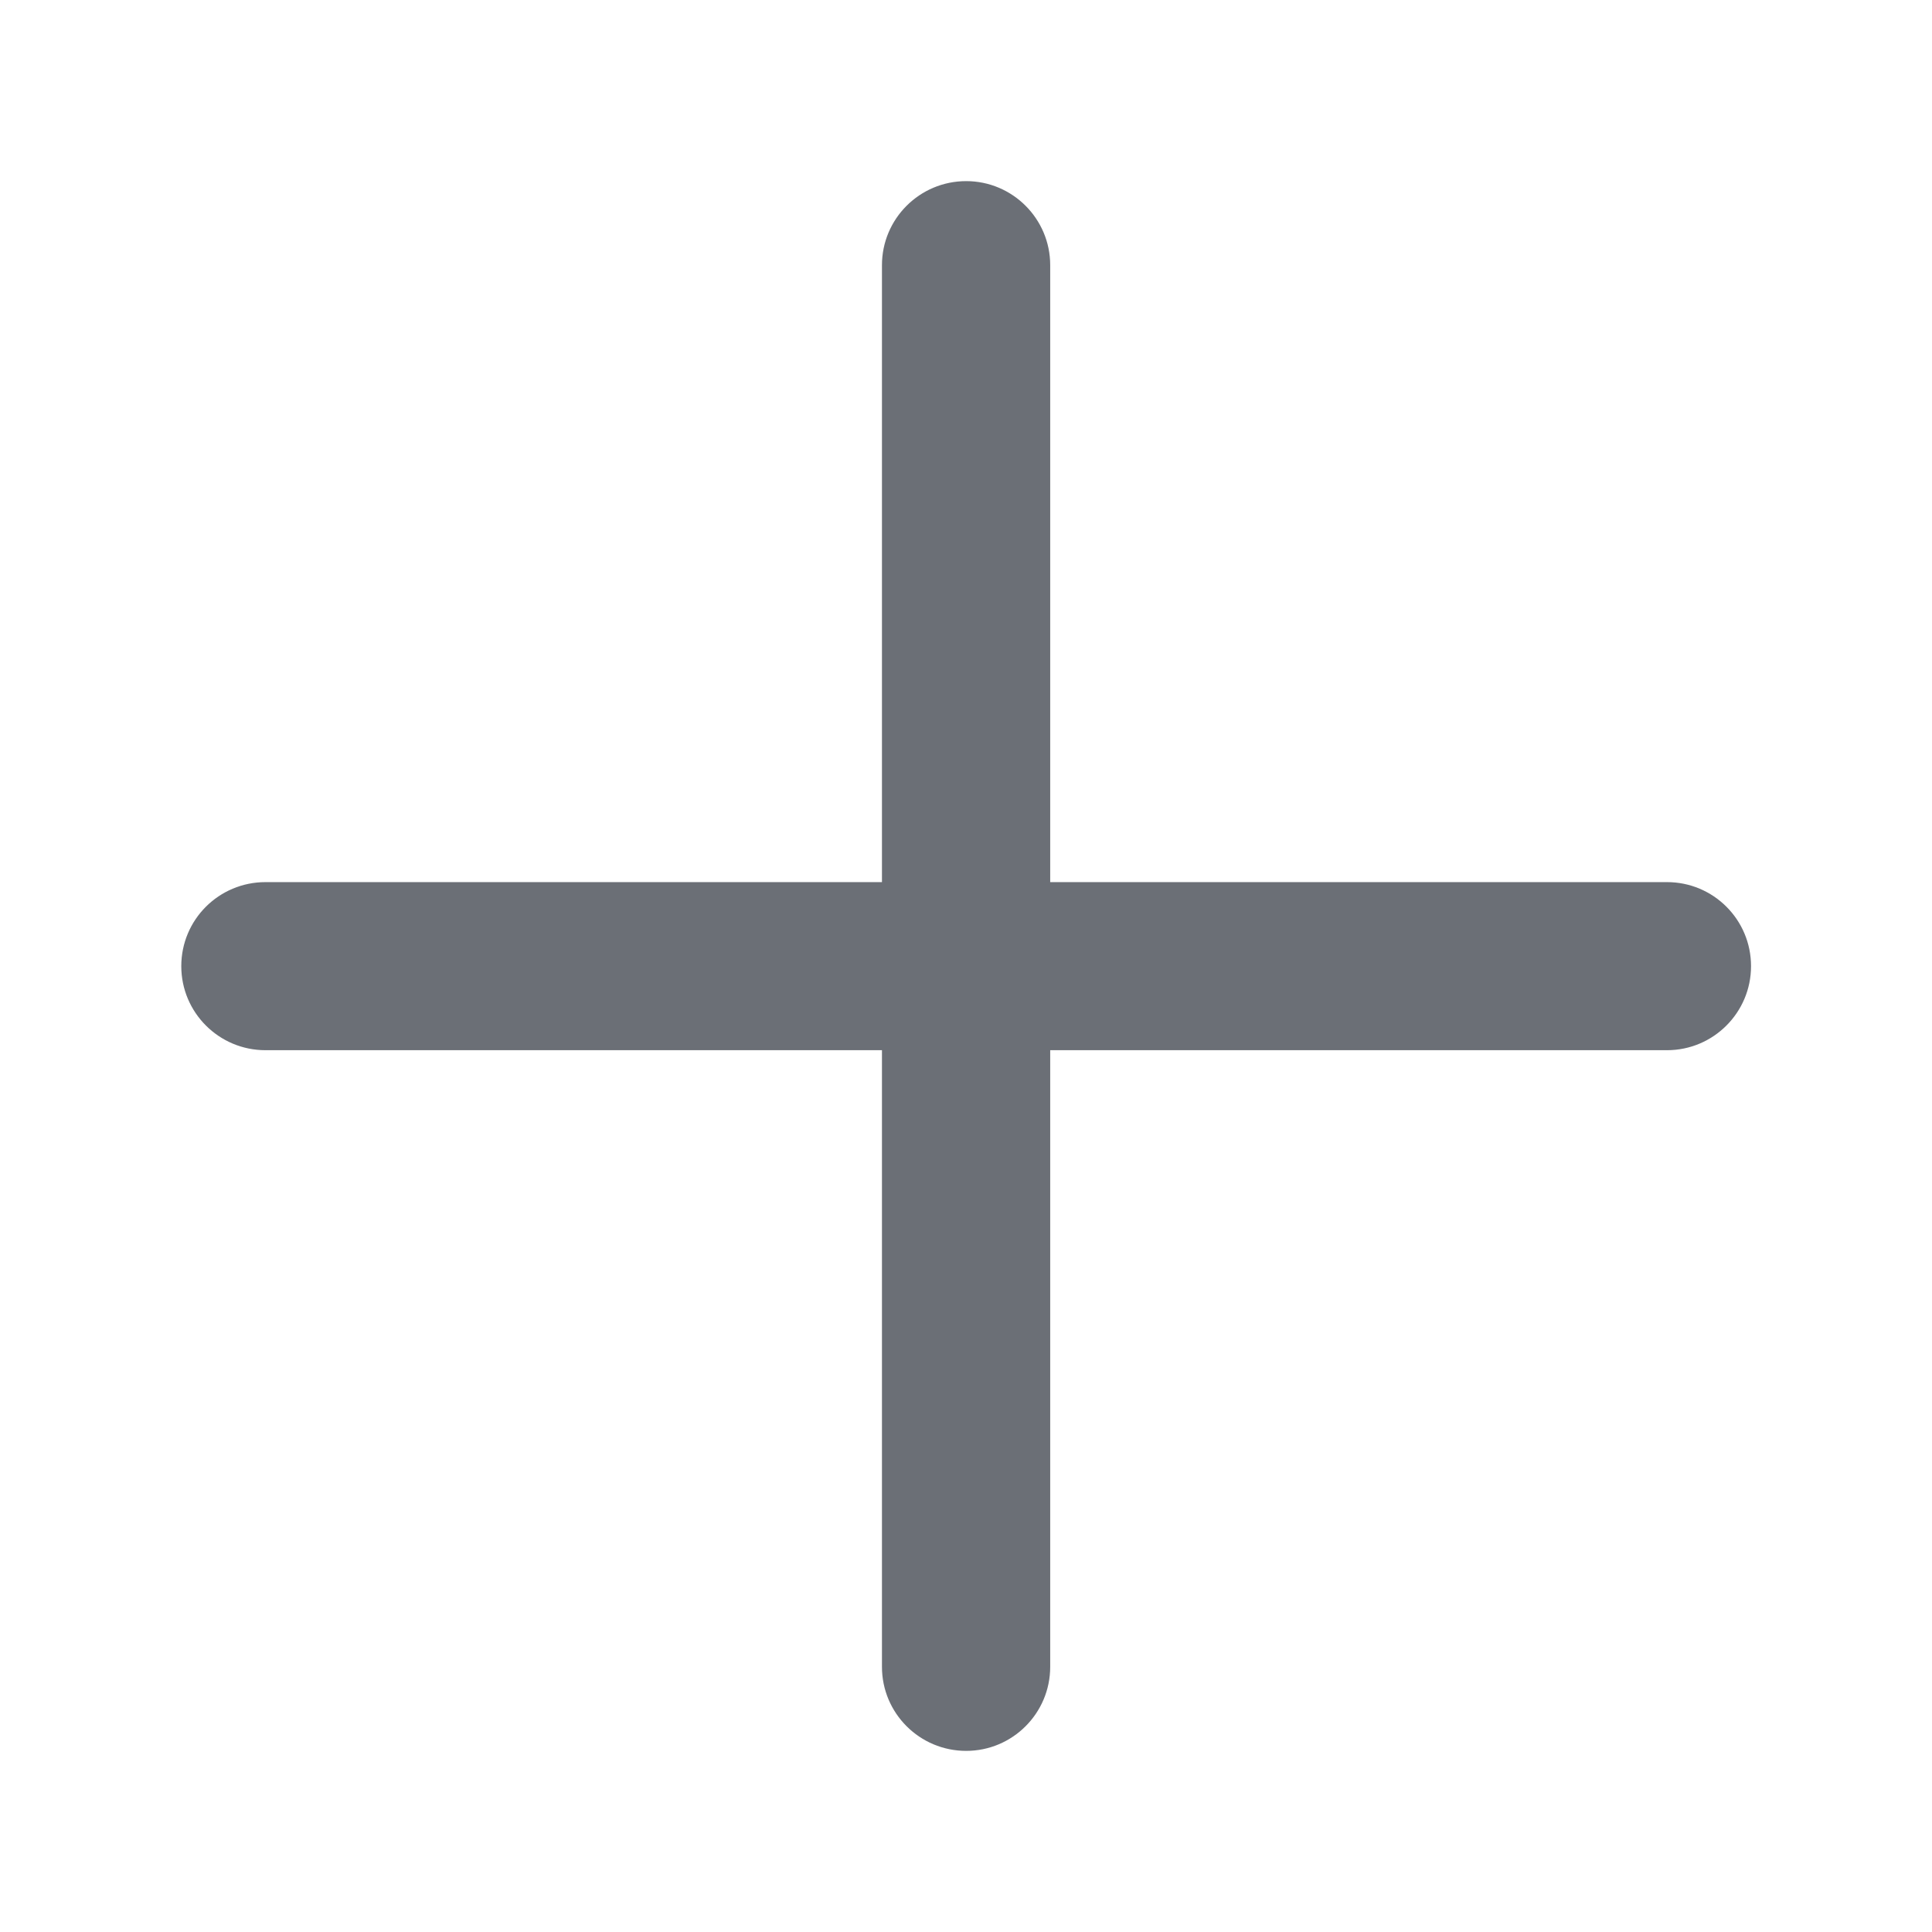 <svg width="12" height="12" viewBox="0 0 12 12" fill="none" xmlns="http://www.w3.org/2000/svg">
<g id="Icon (approved)">
<path id="Plus_path" fill-rule="evenodd" clip-rule="evenodd" d="M6.001 1.125C6.289 1.125 6.523 1.359 6.523 1.647V10.353C6.523 10.641 6.289 10.875 6.001 10.875C5.712 10.875 5.478 10.641 5.478 10.353V1.647C5.478 1.359 5.712 1.125 6.001 1.125Z" fill="#6B6F76"/>
<path id="Plus_path_2" fill-rule="evenodd" clip-rule="evenodd" d="M1.126 6.001C1.126 5.712 1.36 5.479 1.649 5.479H10.354C10.642 5.479 10.876 5.712 10.876 6.001C10.876 6.289 10.642 6.523 10.354 6.523H1.649C1.36 6.523 1.126 6.289 1.126 6.001Z" fill="#6B6F76"/>
</g>
</svg>
